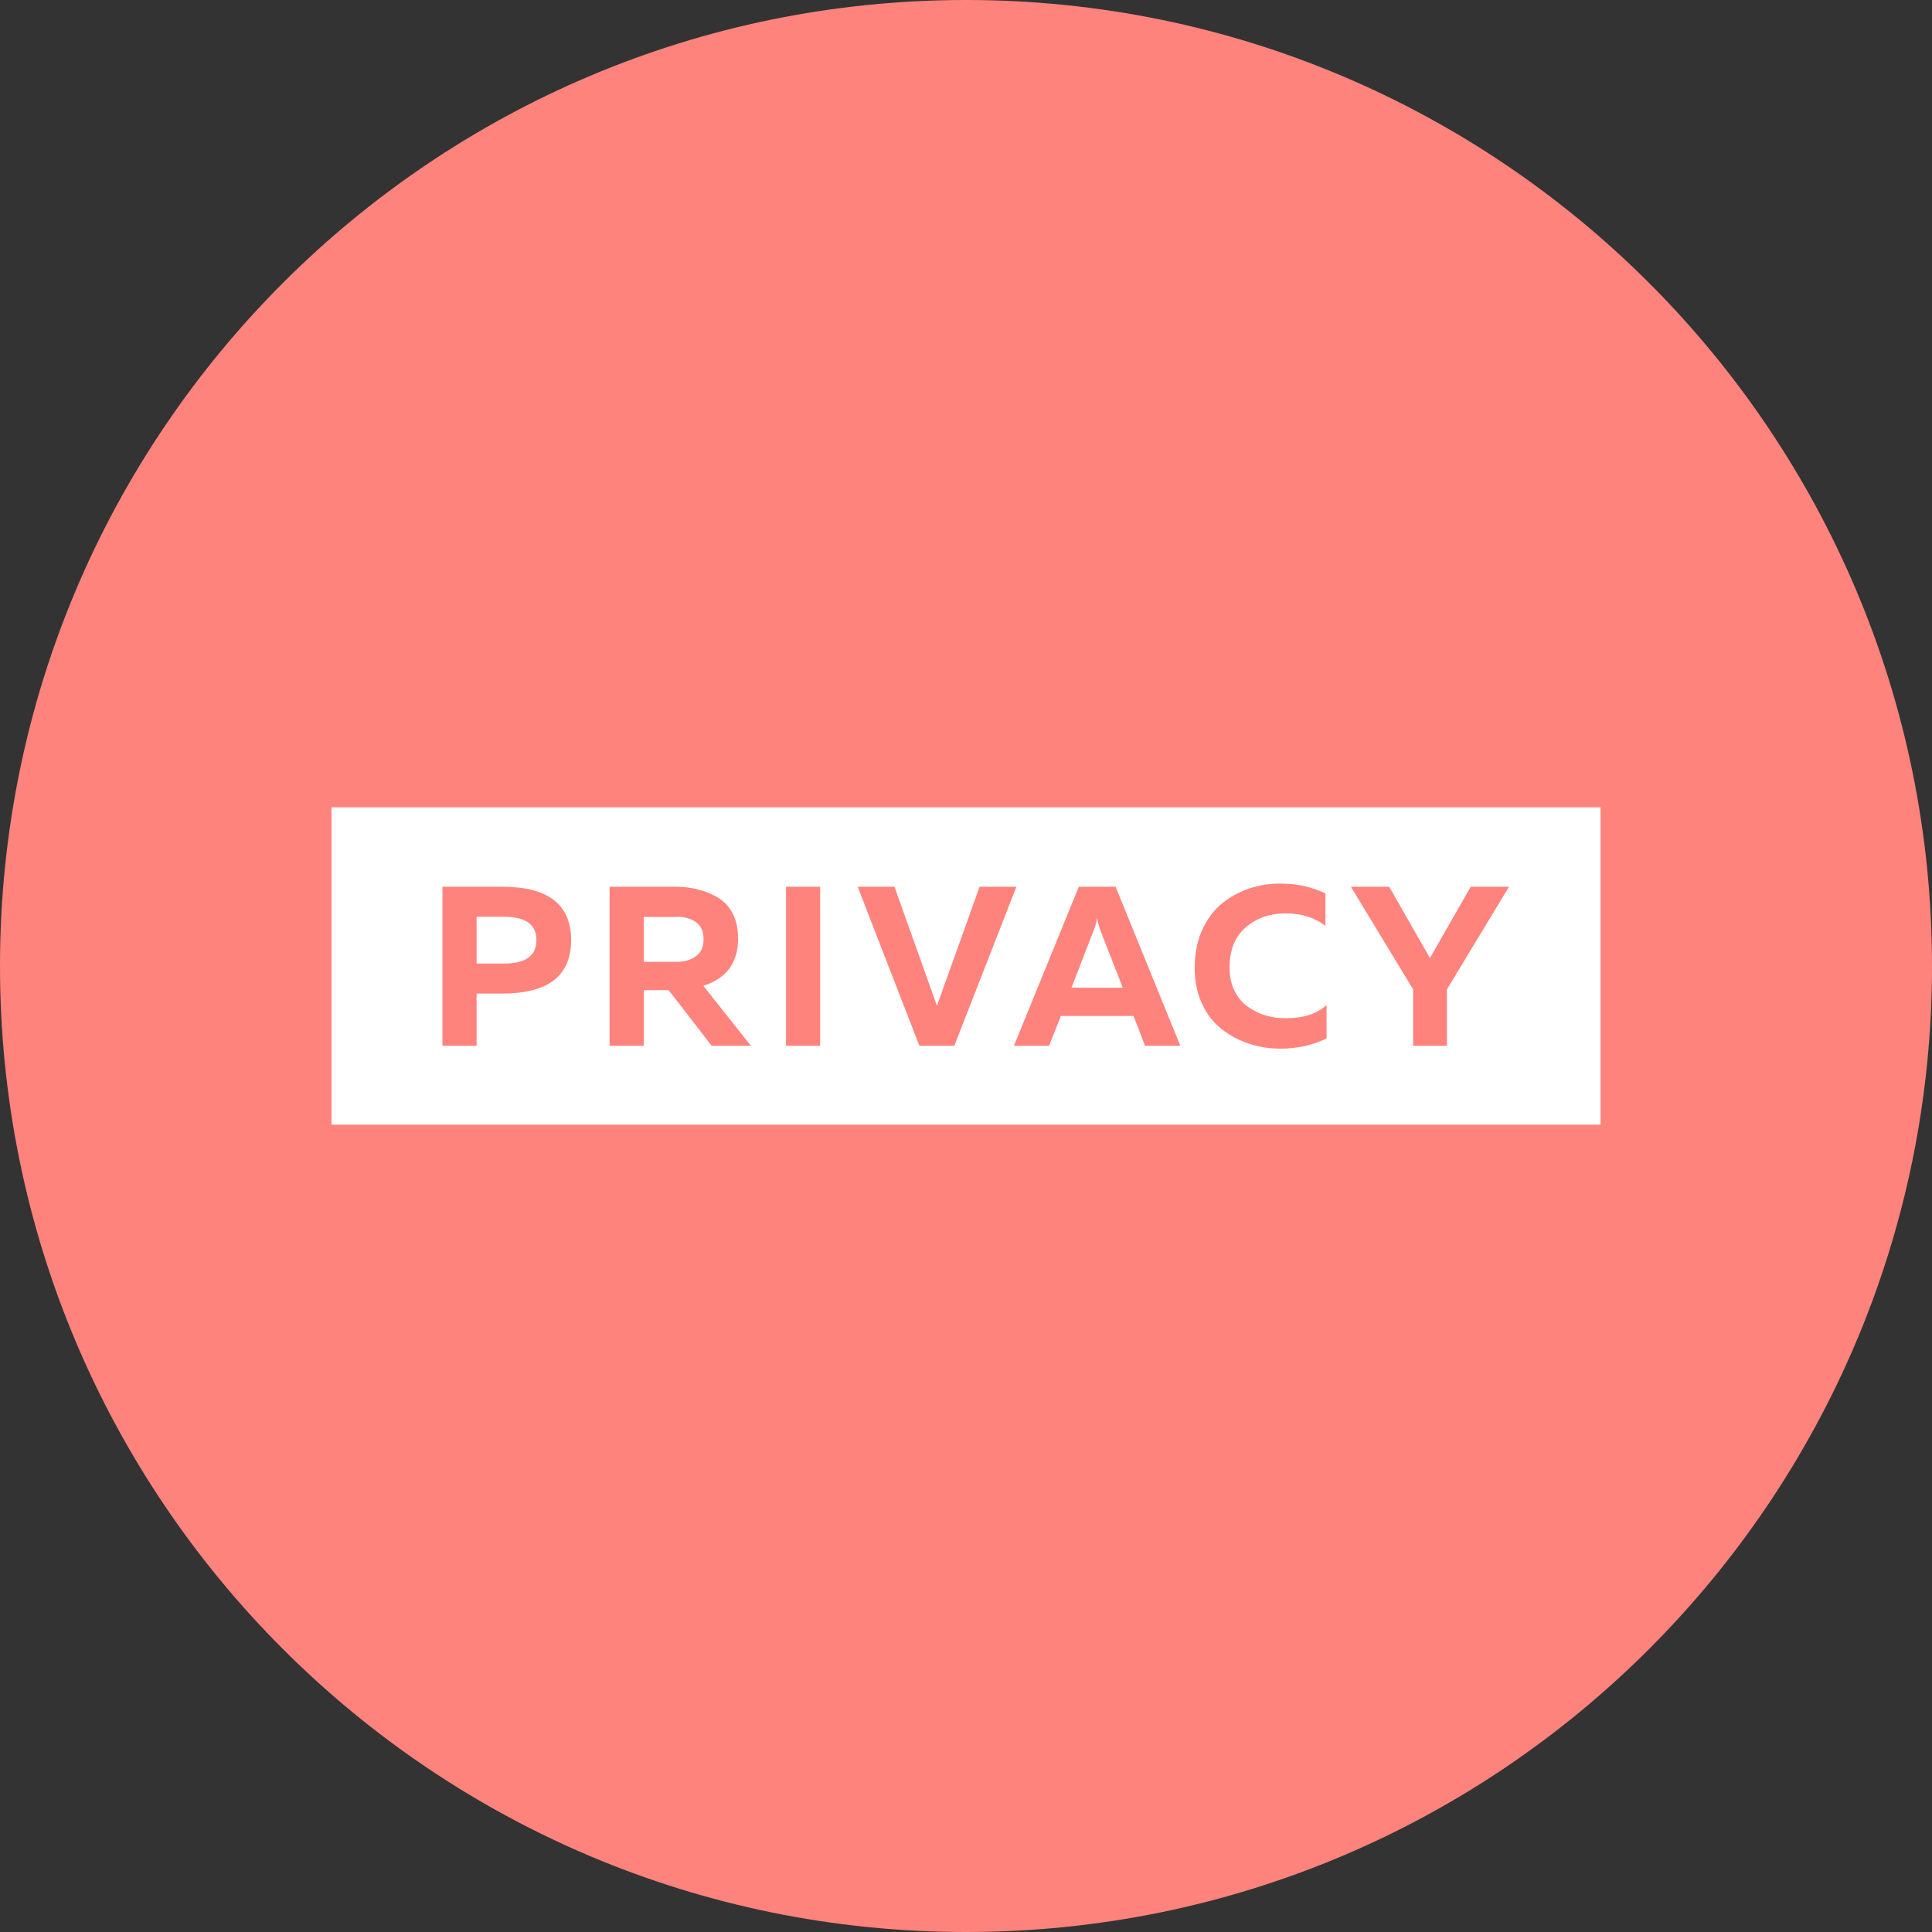 <svg xmlns="http://www.w3.org/2000/svg" width="1024" height="1024" fill="none">
   <rect width="100%" height="100%" fill="#333333" stroke="none"/>
   <g clip-path="url(#a)">
      <path fill="#FF837D" d="M512 1024c282.77 0 512-229.23 512-512S794.77 0 512 0 0 229.23 0 512s229.23 512 512 512Z"/>
      <path fill="#fff" d="M848.3 427.9v168.2H175.7V427.9h672.6Zm-169.8 40.4c-5.8 0-11.3.9-16.6 2.7-5.2 1.8-10.1 4.5-14.4 8-4.3 3.5-7.7 8.2-10.4 14.1-2.6 5.9-3.9 12.5-3.9 19.9 0 7.1 1.3 13.4 3.9 19 2.6 5.6 6.1 10.1 10.5 13.5 4.4 3.4 9.3 6 14.5 7.7 5.3 1.8 10.8 2.6 16.6 2.6 8.8 0 17-1.8 24.4-5.4v-17.7c-5.1 4.7-12.4 7-21.7 7-3.8 0-7.4-.5-10.9-1.6-3.4-1-6.6-2.7-9.5-4.8-2.9-2.1-5.1-4.9-6.8-8.4-1.7-3.5-2.5-7.5-2.5-12 0-9.5 2.9-16.6 8.7-21.5 5.8-4.9 12.8-7.3 21-7.3 8.3 0 15.4 2.2 21.1 6.6v-17.2c-7.2-3.4-15.2-5.2-24-5.2ZM266.3 470h-31.8v84.3h18.1v-27.7h13.7c24.2 0 36.4-9.4 36.4-28.3S290.5 470 266.3 470Zm91.5 0h-34.7v84.3h18.1v-29.5h13.2l22.8 29.5H398l-25.2-31.8c12.3-3.9 18.4-12.3 18.4-25 0-5.1-.9-9.5-2.8-13.2-1.9-3.7-4.5-6.5-7.8-8.5s-6.9-3.5-10.6-4.3c-3.7-1.1-7.8-1.5-12.2-1.5Zm76.9 0h-18.1v84.3h18.1V470Zm39.4 0h-19.5l32.7 84.3h18.5l32.9-84.3h-19.5l-22.6 63.1-22.5-63.1Zm117.2 0h-19.5l-34.4 84.3H556l6.3-15.8h38.5l6.1 15.8h18.7L591.3 470Zm145 0H716l33 54.4v29.9h17.9v-29.9l32.9-54.4h-20.3l-21.6 37.8-21.6-37.8Zm-154.8 16.7c.4 2.2 1 4.4 1.8 6.6l11.8 30.2h-27.2l11.7-30.2c.8-1.9 1.4-4.1 1.9-6.6Zm-314.3-.8c11.4 0 17.1 4.1 17.1 12.4s-5.7 12.4-17.1 12.4h-14.6v-24.8h14.6Zm91.5 0c4.2 0 7.6 1 10.2 2.9 2.6 1.9 4 4.9 4 9 0 4-1.3 7-4 9s-6.1 3-10.2 3h-17.5V486h17.5v-.1Z"/>
   </g>
   <defs>
      <clipPath id="a">
         <path fill="#fff" d="M0 0h1024v1024H0z"/>
      </clipPath>
   </defs>
</svg>
